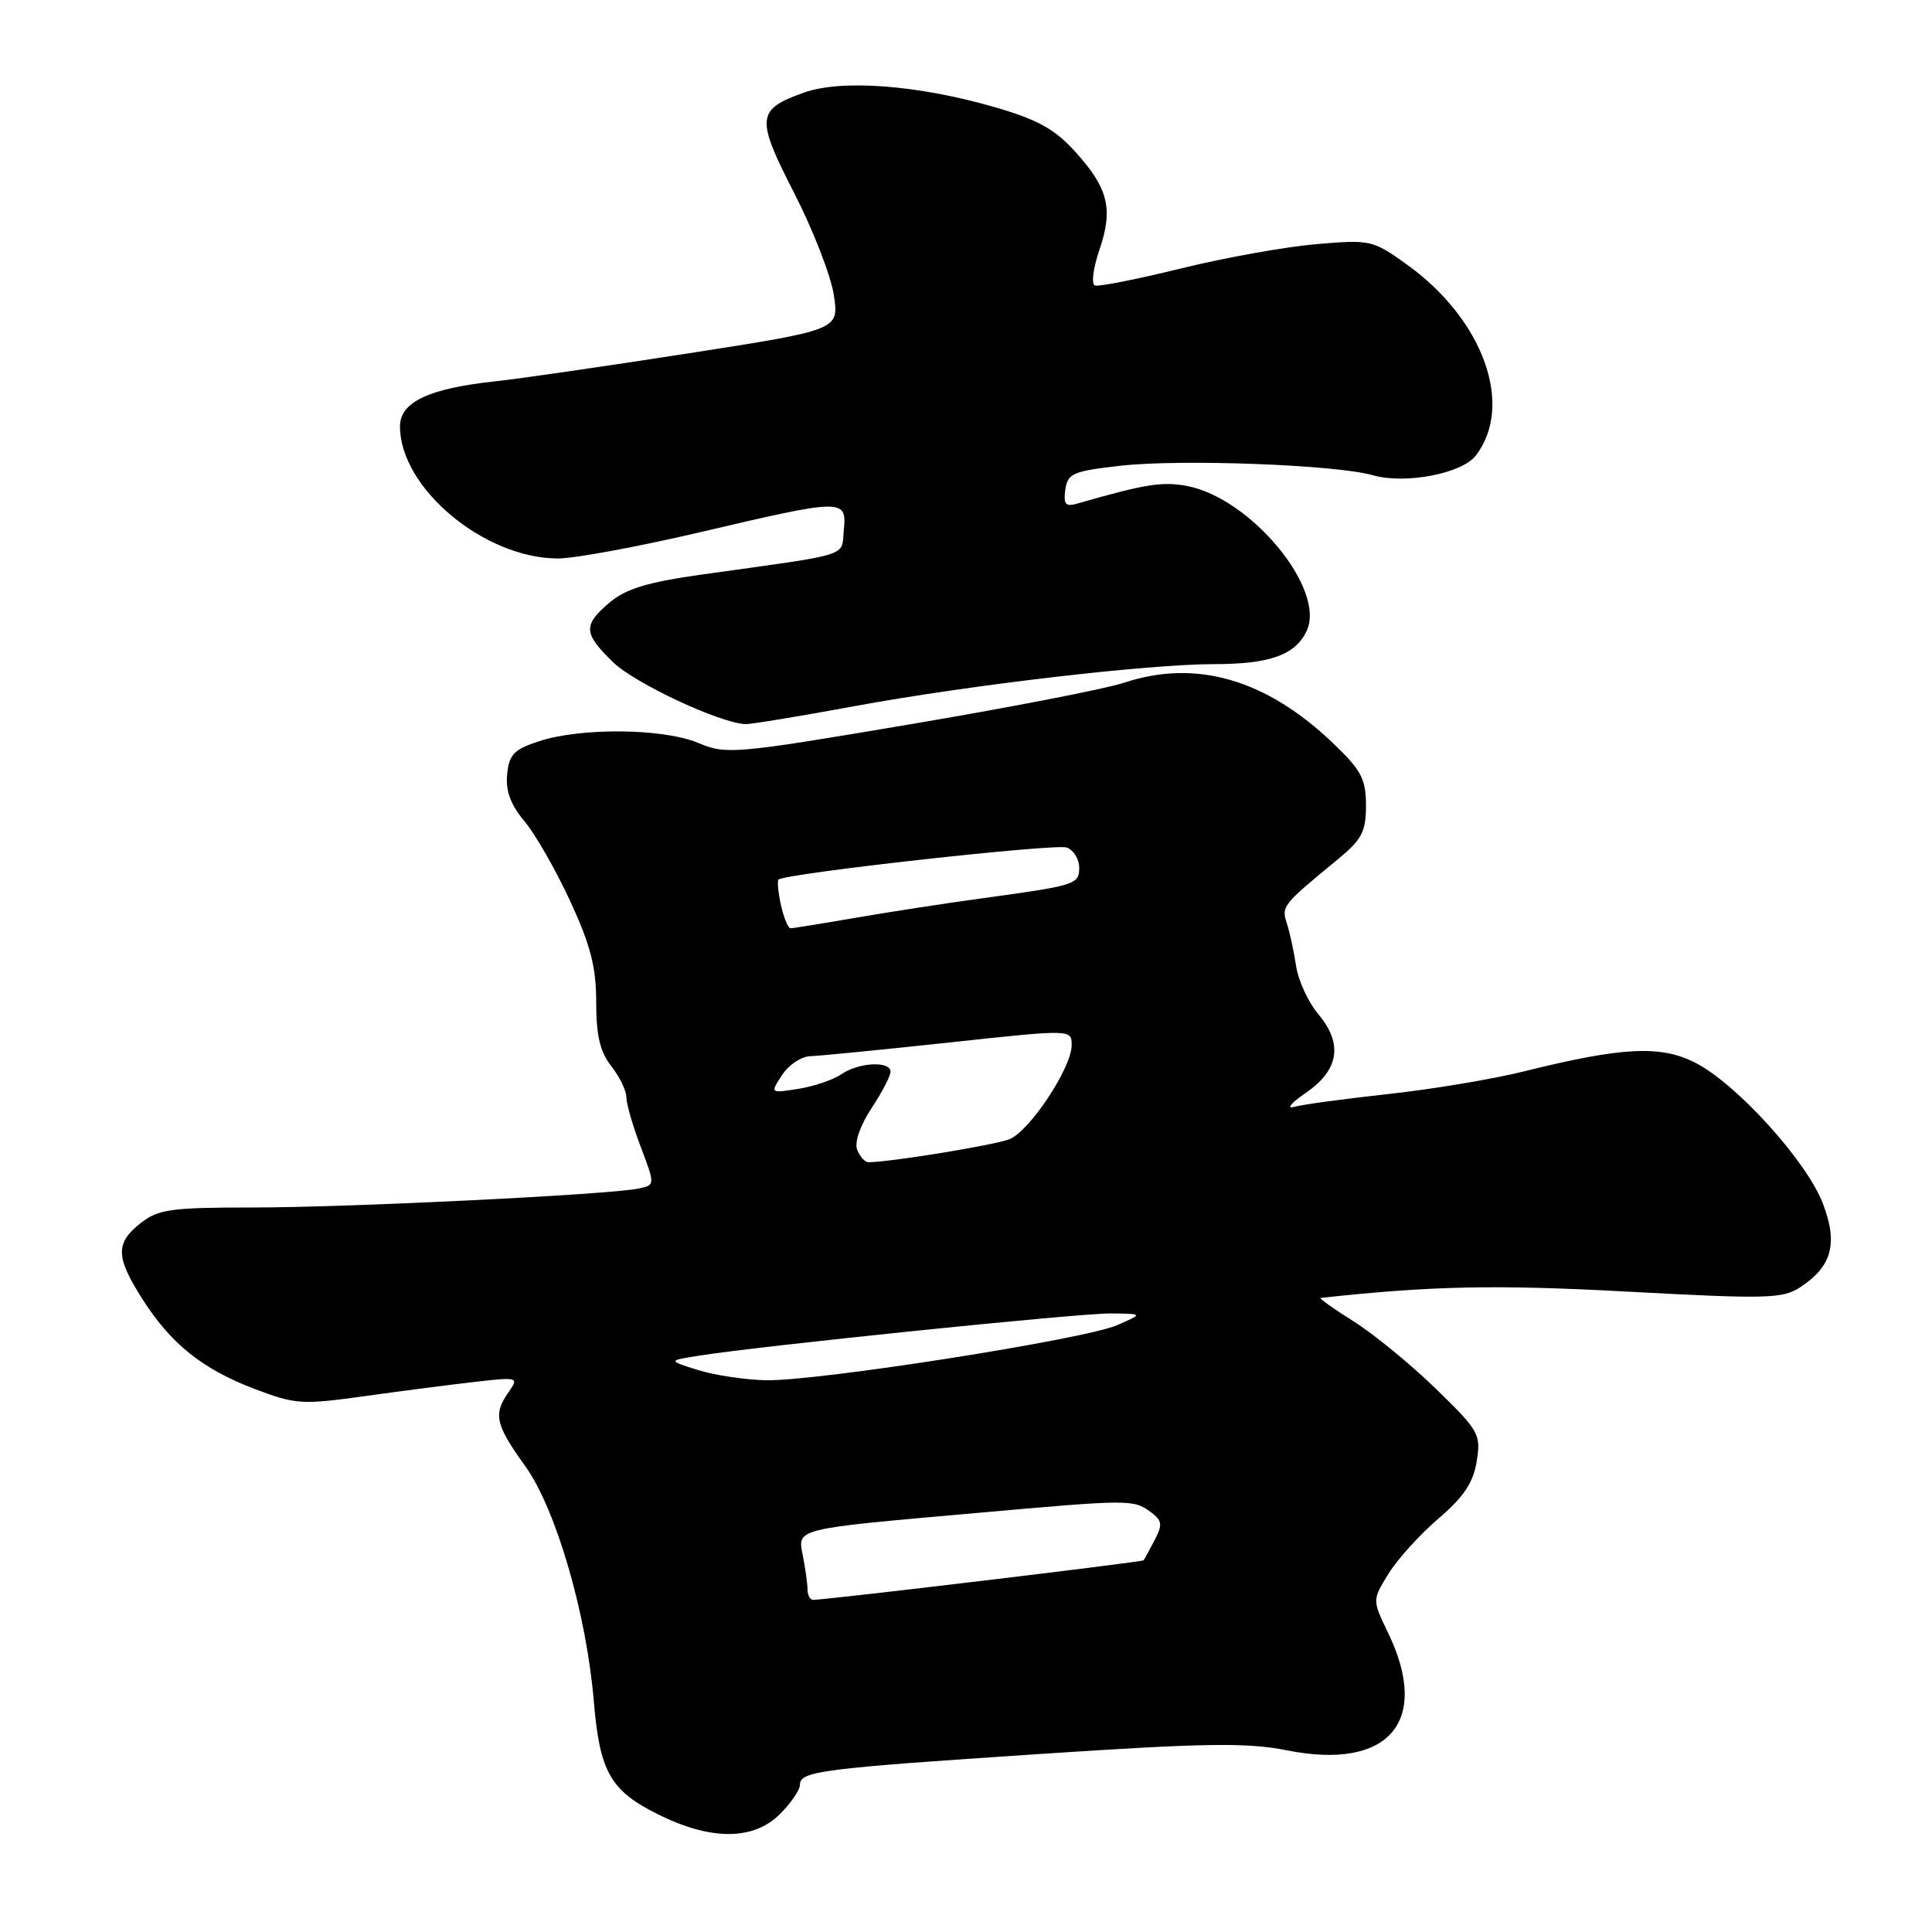 <?xml version="1.0" encoding="UTF-8" standalone="no"?>
<!DOCTYPE svg PUBLIC "-//W3C//DTD SVG 1.1//EN" "http://www.w3.org/Graphics/SVG/1.1/DTD/svg11.dtd" >
<svg xmlns="http://www.w3.org/2000/svg" xmlns:xlink="http://www.w3.org/1999/xlink" version="1.1" viewBox="0 0 256 256">
 <g >
 <path fill="currentColor"
d=" M 103.36 240.36 C 104.81 238.91 106.00 237.17 106.00 236.49 C 106.00 234.69 108.71 234.34 137.83 232.41 C 159.82 230.95 165.22 230.88 170.53 231.93 C 184.04 234.62 189.62 228.11 183.91 216.32 C 181.83 212.01 181.83 212.01 183.99 208.52 C 185.17 206.60 188.15 203.32 190.60 201.22 C 193.95 198.36 195.21 196.47 195.67 193.64 C 196.25 190.05 195.99 189.59 190.25 184.01 C 186.93 180.78 182.03 176.77 179.36 175.09 C 176.69 173.41 174.72 172.01 175.00 171.98 C 189.69 170.38 198.18 170.20 215.74 171.15 C 234.13 172.14 236.21 172.09 238.53 170.57 C 242.75 167.81 243.57 164.78 241.54 159.47 C 239.40 153.87 230.10 143.60 224.64 140.82 C 220.05 138.47 214.96 138.73 202.03 141.94 C 197.89 142.98 189.78 144.33 184.00 144.96 C 178.22 145.59 172.60 146.35 171.50 146.66 C 170.40 146.97 171.07 146.15 173.00 144.83 C 177.42 141.80 177.99 138.33 174.69 134.39 C 173.35 132.80 172.03 129.93 171.74 128.00 C 171.45 126.08 170.90 123.53 170.51 122.34 C 169.78 120.08 169.92 119.91 177.25 113.88 C 180.46 111.23 181.00 110.21 181.00 106.72 C 181.00 103.23 180.39 102.07 176.66 98.50 C 167.79 90.00 158.47 87.30 148.93 90.47 C 146.49 91.28 133.67 93.77 120.44 96.00 C 97.28 99.91 96.24 100.00 92.51 98.44 C 87.88 96.50 77.02 96.39 71.41 98.22 C 68.10 99.30 67.45 99.98 67.20 102.61 C 66.98 104.80 67.66 106.63 69.48 108.80 C 70.91 110.49 73.63 115.25 75.54 119.37 C 78.26 125.26 79.00 128.14 79.00 132.80 C 79.00 137.22 79.51 139.38 81.00 141.27 C 82.10 142.67 83.00 144.53 83.00 145.40 C 83.00 146.27 83.86 149.24 84.91 151.99 C 86.81 157.01 86.81 157.01 84.66 157.48 C 80.96 158.29 46.26 160.00 33.46 160.00 C 22.64 160.00 20.97 160.23 18.63 162.07 C 15.28 164.71 15.32 166.54 18.83 172.07 C 22.62 178.05 26.80 181.40 33.73 184.04 C 39.19 186.11 39.99 186.16 48.50 184.97 C 53.45 184.28 60.04 183.43 63.15 183.08 C 68.65 182.46 68.76 182.50 67.40 184.45 C 65.33 187.40 65.63 188.75 69.59 194.26 C 73.67 199.94 77.72 213.84 78.69 225.50 C 79.47 234.77 80.88 237.27 87.17 240.40 C 94.19 243.90 99.84 243.89 103.36 240.36 Z  M 113.28 93.56 C 128.44 90.77 152.13 88.00 160.89 88.00 C 168.30 88.00 171.69 86.77 173.16 83.55 C 175.68 78.01 165.70 65.97 157.26 64.39 C 154.00 63.78 151.73 64.14 142.66 66.75 C 141.19 67.17 140.89 66.80 141.16 64.89 C 141.47 62.72 142.15 62.43 148.50 61.71 C 156.52 60.81 177.06 61.58 181.90 62.97 C 186.18 64.20 193.70 62.76 195.55 60.37 C 200.66 53.72 196.56 42.33 186.43 35.06 C 181.90 31.81 181.61 31.74 174.44 32.35 C 170.40 32.69 162.34 34.13 156.53 35.56 C 150.72 36.99 145.57 38.01 145.08 37.83 C 144.58 37.65 144.85 35.53 145.67 33.13 C 147.53 27.67 146.87 24.97 142.50 20.13 C 139.76 17.10 137.53 15.86 131.77 14.19 C 121.71 11.27 111.53 10.49 106.56 12.26 C 100.22 14.51 100.11 15.60 105.25 25.61 C 107.75 30.50 110.11 36.57 110.49 39.11 C 111.18 43.71 111.18 43.71 91.34 46.80 C 80.43 48.50 68.80 50.19 65.50 50.54 C 56.78 51.49 53.00 53.29 53.00 56.50 C 53.00 64.67 64.17 74.00 73.95 74.00 C 76.16 74.00 84.67 72.42 92.86 70.50 C 111.77 66.06 112.22 66.05 111.81 70.23 C 111.46 73.84 113.12 73.32 93.06 76.12 C 85.86 77.13 82.96 78.00 80.81 79.81 C 77.22 82.84 77.28 83.91 81.25 87.76 C 84.14 90.56 95.40 95.82 98.78 95.95 C 99.48 95.98 106.01 94.90 113.28 93.56 Z  M 107.00 210.62 C 107.00 209.87 106.72 207.87 106.39 206.19 C 105.65 202.49 105.08 202.63 129.27 200.49 C 149.70 198.67 150.17 198.67 152.44 200.33 C 154.00 201.47 154.08 201.99 152.99 204.08 C 152.30 205.41 151.64 206.61 151.53 206.75 C 151.35 206.98 109.64 211.97 107.75 211.99 C 107.34 212.00 107.00 211.38 107.00 210.62 Z  M 92.50 181.54 C 88.50 180.29 88.50 180.29 92.50 179.65 C 100.72 178.34 142.98 174.00 147.16 174.04 C 151.50 174.08 151.50 174.08 148.00 175.60 C 143.68 177.48 108.34 183.02 101.50 182.89 C 98.75 182.83 94.70 182.23 92.50 181.54 Z  M 113.58 152.34 C 113.20 151.36 113.98 149.12 115.47 146.86 C 116.86 144.76 118.00 142.58 118.00 142.02 C 118.00 140.55 113.79 140.76 111.47 142.35 C 110.39 143.09 107.82 143.96 105.77 144.28 C 102.04 144.87 102.04 144.87 103.64 142.43 C 104.51 141.10 106.19 139.98 107.37 139.95 C 108.54 139.92 116.81 139.10 125.75 138.14 C 142.00 136.38 142.00 136.38 142.00 138.50 C 142.00 141.48 136.46 149.85 133.76 150.95 C 131.87 151.72 117.89 154.00 115.07 154.00 C 114.60 154.00 113.93 153.25 113.58 152.34 Z  M 103.48 119.93 C 103.11 118.24 102.97 116.72 103.15 116.55 C 104.06 115.73 139.90 111.75 141.35 112.30 C 142.26 112.65 143.00 113.84 143.00 114.95 C 143.00 117.20 142.62 117.32 130.00 119.05 C 125.33 119.68 117.86 120.84 113.42 121.60 C 108.98 122.37 105.08 123.00 104.75 123.00 C 104.43 123.00 103.86 121.62 103.48 119.93 Z "/>
</g>
</svg>